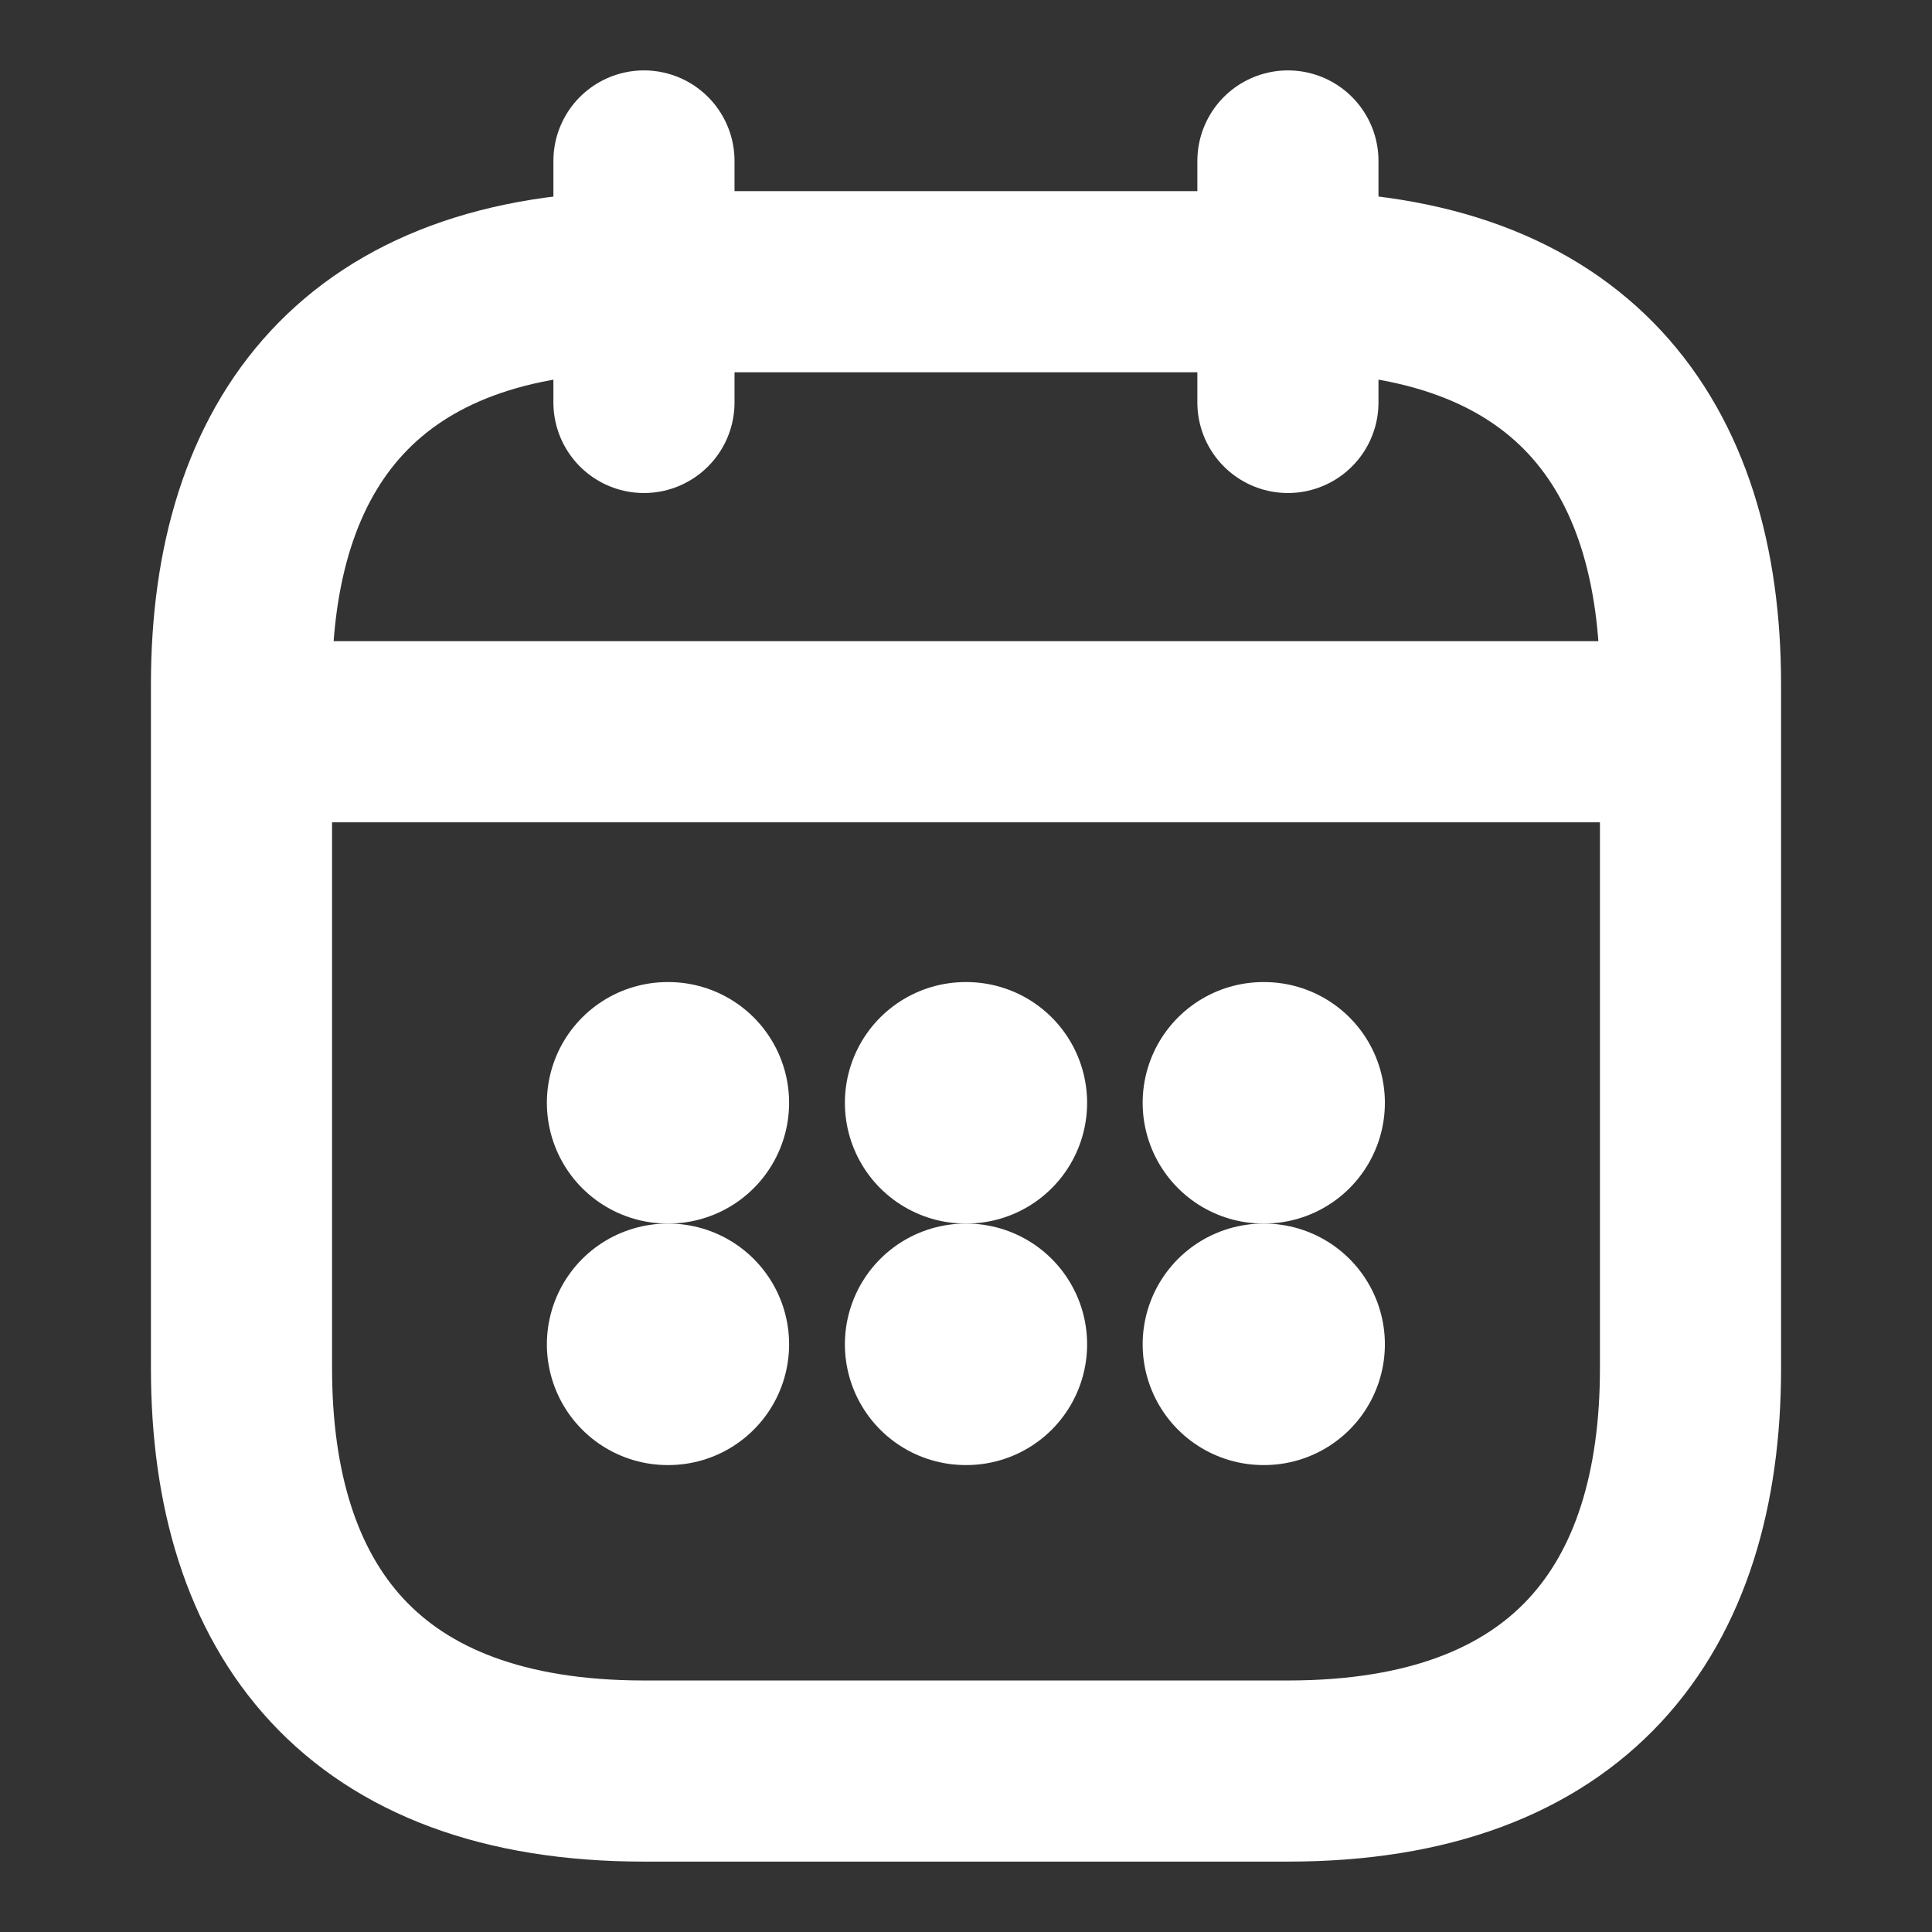 <svg width="16" height="16" viewBox="0 0 16 16" fill="none" xmlns="http://www.w3.org/2000/svg">
<rect x="0" y="0" width="16" height="16" fill="#333333" stroke="none"/>
<path d="M5.333 1.333V3.333" stroke="white" stroke-width="1.5" stroke-miterlimit="10" stroke-linecap="round" stroke-linejoin="round"/>
<path d="M10.666 1.333V3.333" stroke="white" stroke-width="1.5" stroke-miterlimit="10" stroke-linecap="round" stroke-linejoin="round"/>
<path d="M2.333 6.06H13.667" stroke="white" stroke-width="1.5" stroke-miterlimit="10" stroke-linecap="round" stroke-linejoin="round"/>
<path d="M14 5.667V11.333C14 13.333 13 14.667 10.667 14.667H5.333C3 14.667 2 13.333 2 11.333V5.667C2 3.667 3 2.333 5.333 2.333H10.667C13 2.333 14 3.667 14 5.667Z" stroke="white" stroke-width="1.5" stroke-miterlimit="10" stroke-linecap="round" stroke-linejoin="round"/>
<path d="M10.463 9.133H10.469" stroke="white" stroke-width="2" stroke-linecap="round" stroke-linejoin="round"/>
<path d="M10.463 11.133H10.469" stroke="white" stroke-width="2" stroke-linecap="round" stroke-linejoin="round"/>
<path d="M7.997 9.133H8.003" stroke="white" stroke-width="2" stroke-linecap="round" stroke-linejoin="round"/>
<path d="M7.997 11.133H8.003" stroke="white" stroke-width="2" stroke-linecap="round" stroke-linejoin="round"/>
<path d="M5.529 9.133H5.535" stroke="white" stroke-width="2" stroke-linecap="round" stroke-linejoin="round"/>
<path d="M5.529 11.133H5.535" stroke="white" stroke-width="2" stroke-linecap="round" stroke-linejoin="round"/>
</svg>
